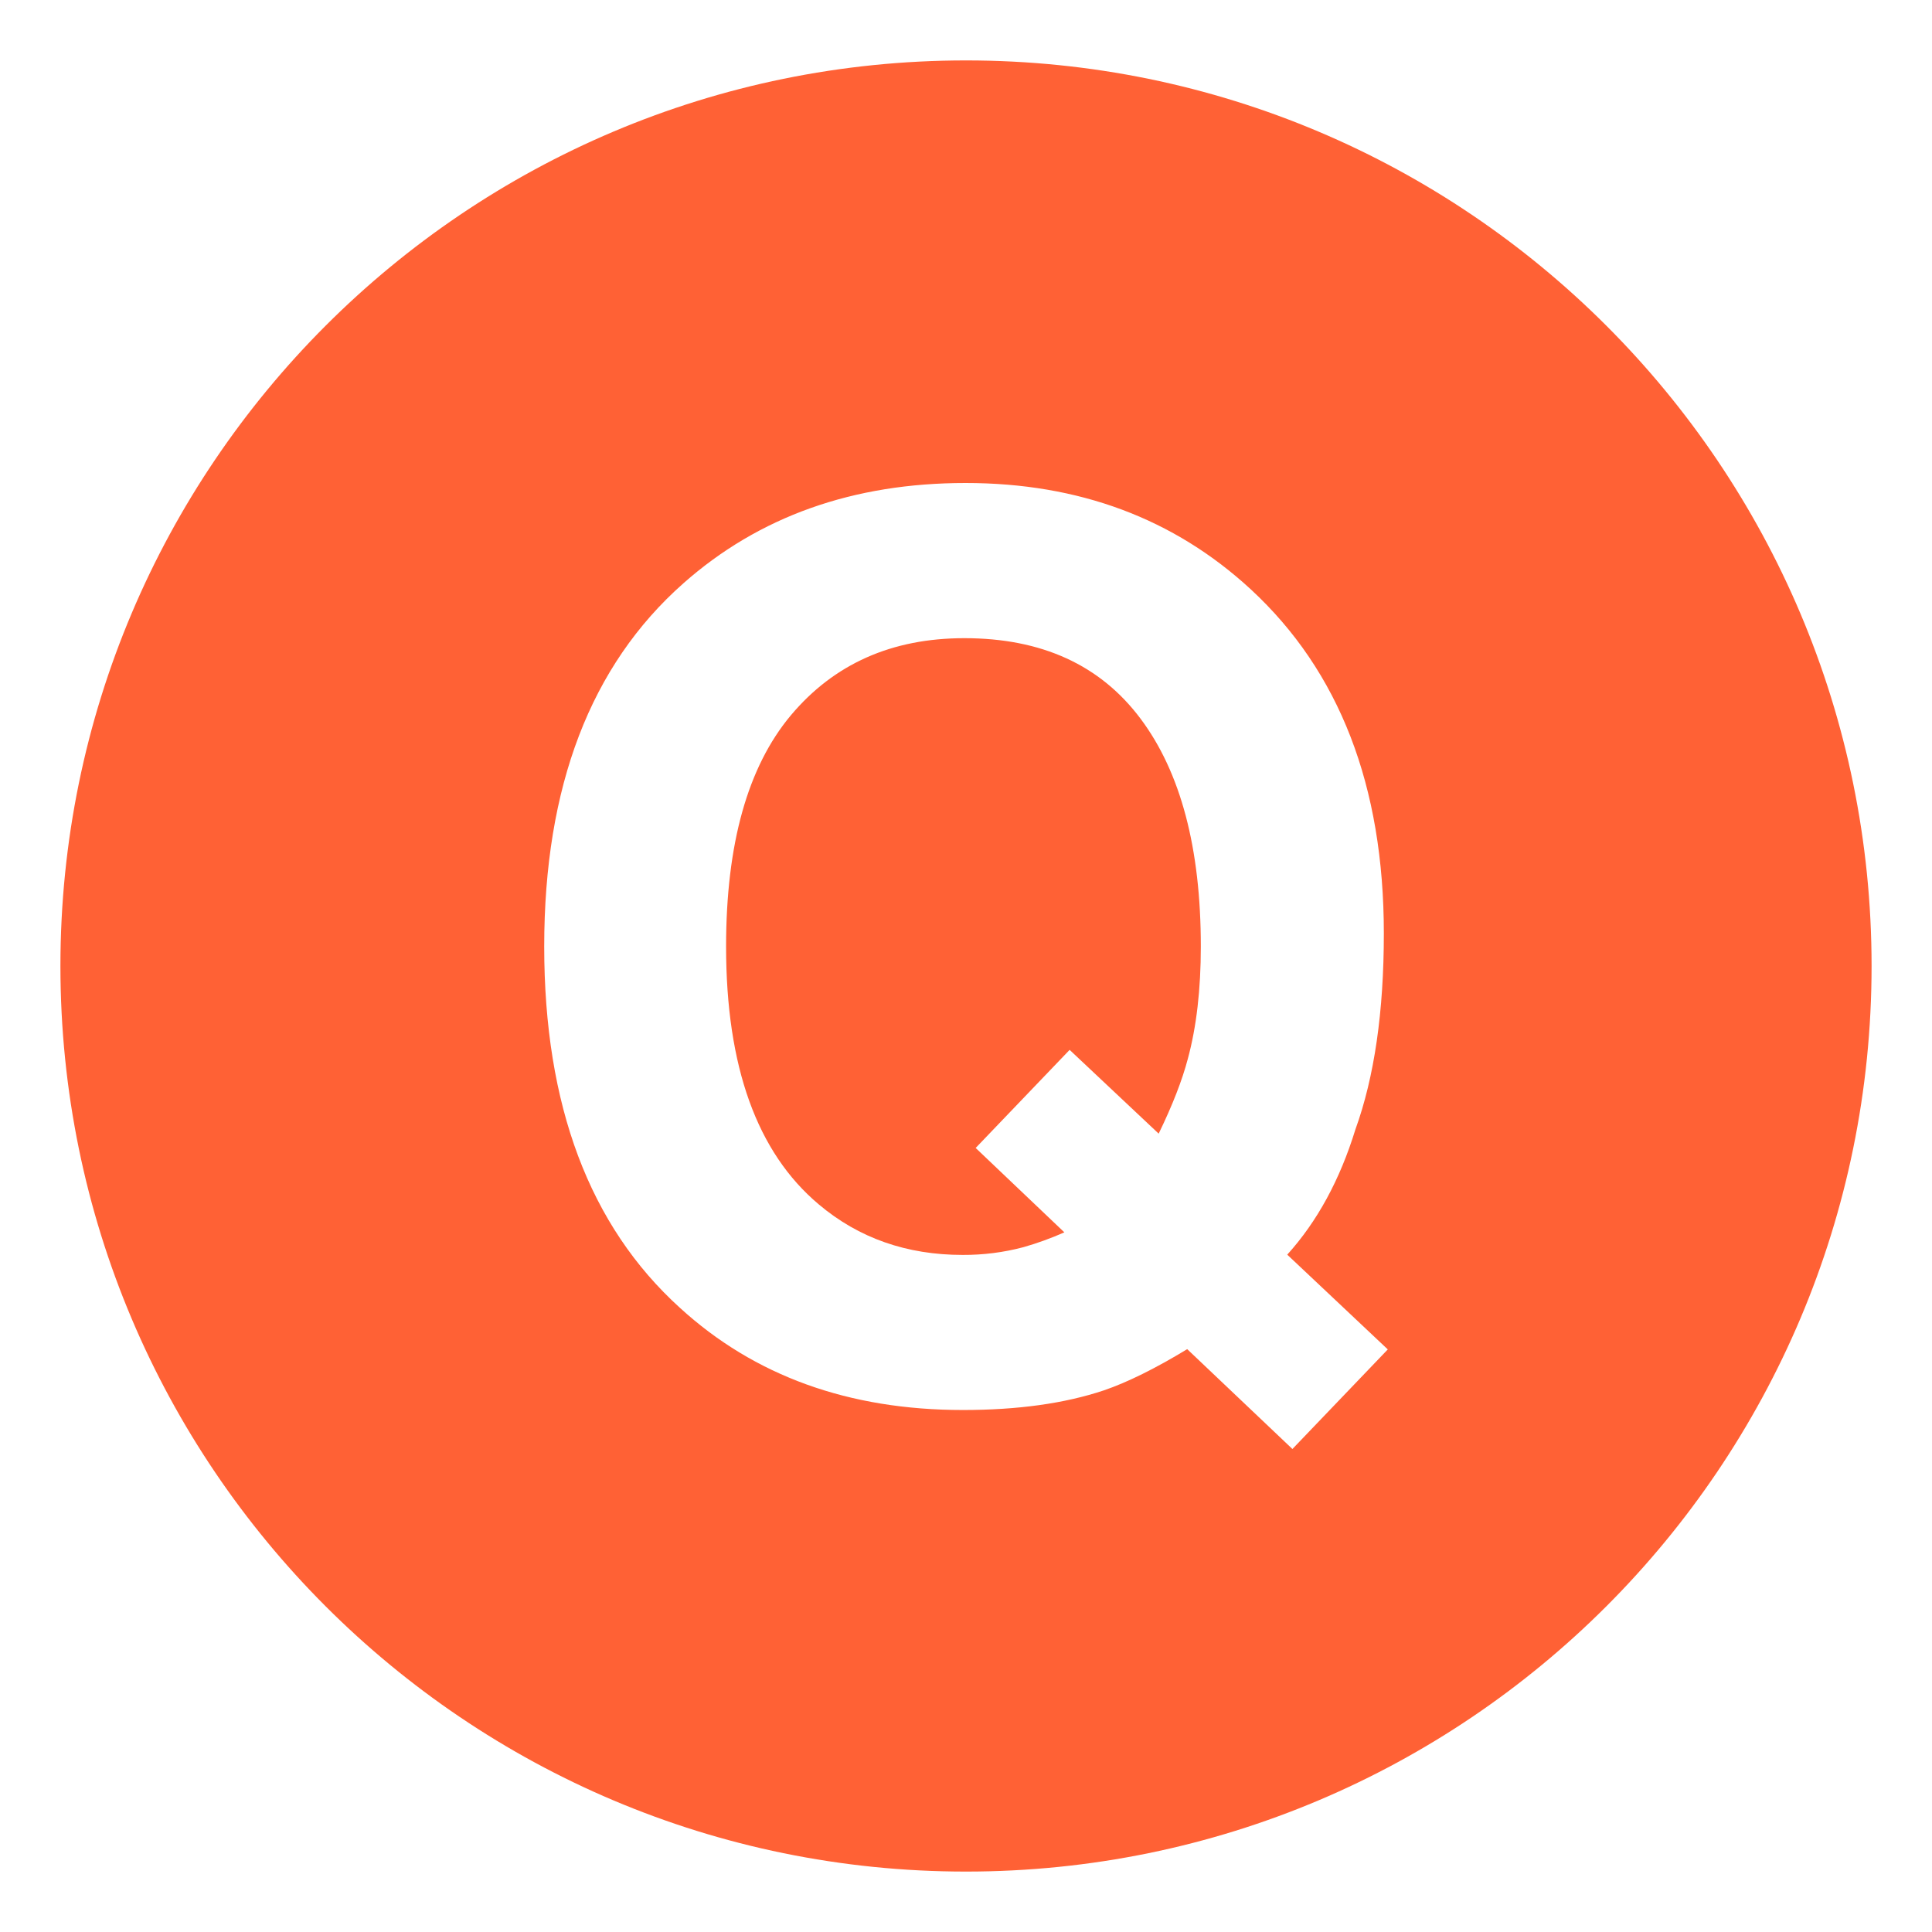 <svg width="22" height="22" viewBox="0 0 22 22" fill="none" xmlns="http://www.w3.org/2000/svg">
<g clip-path="url(#clip0_0_3437)">
<path d="M10.981 7.267C10.155 7.267 9.497 7.56 9.005 8.146C8.514 8.733 8.268 9.61 8.268 10.779C8.268 12.145 8.62 13.124 9.324 13.715C9.779 14.099 10.326 14.29 10.962 14.29C11.195 14.291 11.427 14.262 11.653 14.202C11.812 14.157 11.968 14.1 12.12 14.033L11.11 13.072L12.18 11.955L13.194 12.909C13.352 12.584 13.462 12.3 13.526 12.057C13.625 11.691 13.674 11.265 13.674 10.778C13.674 9.659 13.445 8.794 12.987 8.183C12.529 7.572 11.861 7.267 10.981 7.267Z" fill="#FF6135"/>
<path d="M11 0.688C5.305 0.688 0.688 5.305 0.688 11C0.688 16.695 5.305 21.312 11 21.312C16.695 21.312 21.312 16.695 21.312 11C21.312 5.305 16.695 0.688 11 0.688ZM14.717 16.5L13.519 15.363C13.153 15.585 12.837 15.741 12.571 15.832C12.123 15.982 11.588 16.056 10.965 16.056C9.665 16.056 8.591 15.668 7.742 14.892C6.712 13.958 6.197 12.587 6.197 10.778C6.197 8.955 6.725 7.577 7.781 6.643C8.642 5.881 9.714 5.5 10.995 5.5C12.285 5.5 13.368 5.904 14.243 6.711C15.253 7.645 15.758 8.951 15.758 10.629C15.758 11.518 15.651 12.262 15.434 12.862C15.258 13.434 15 13.909 14.658 14.287L15.803 15.366L14.717 16.5Z" fill="#FF6135"/>
</g>
<defs>
<clipPath id="clip0_0_3437">
<rect width="22" height="22" fill="white"/>
</clipPath>
</defs>
</svg>
